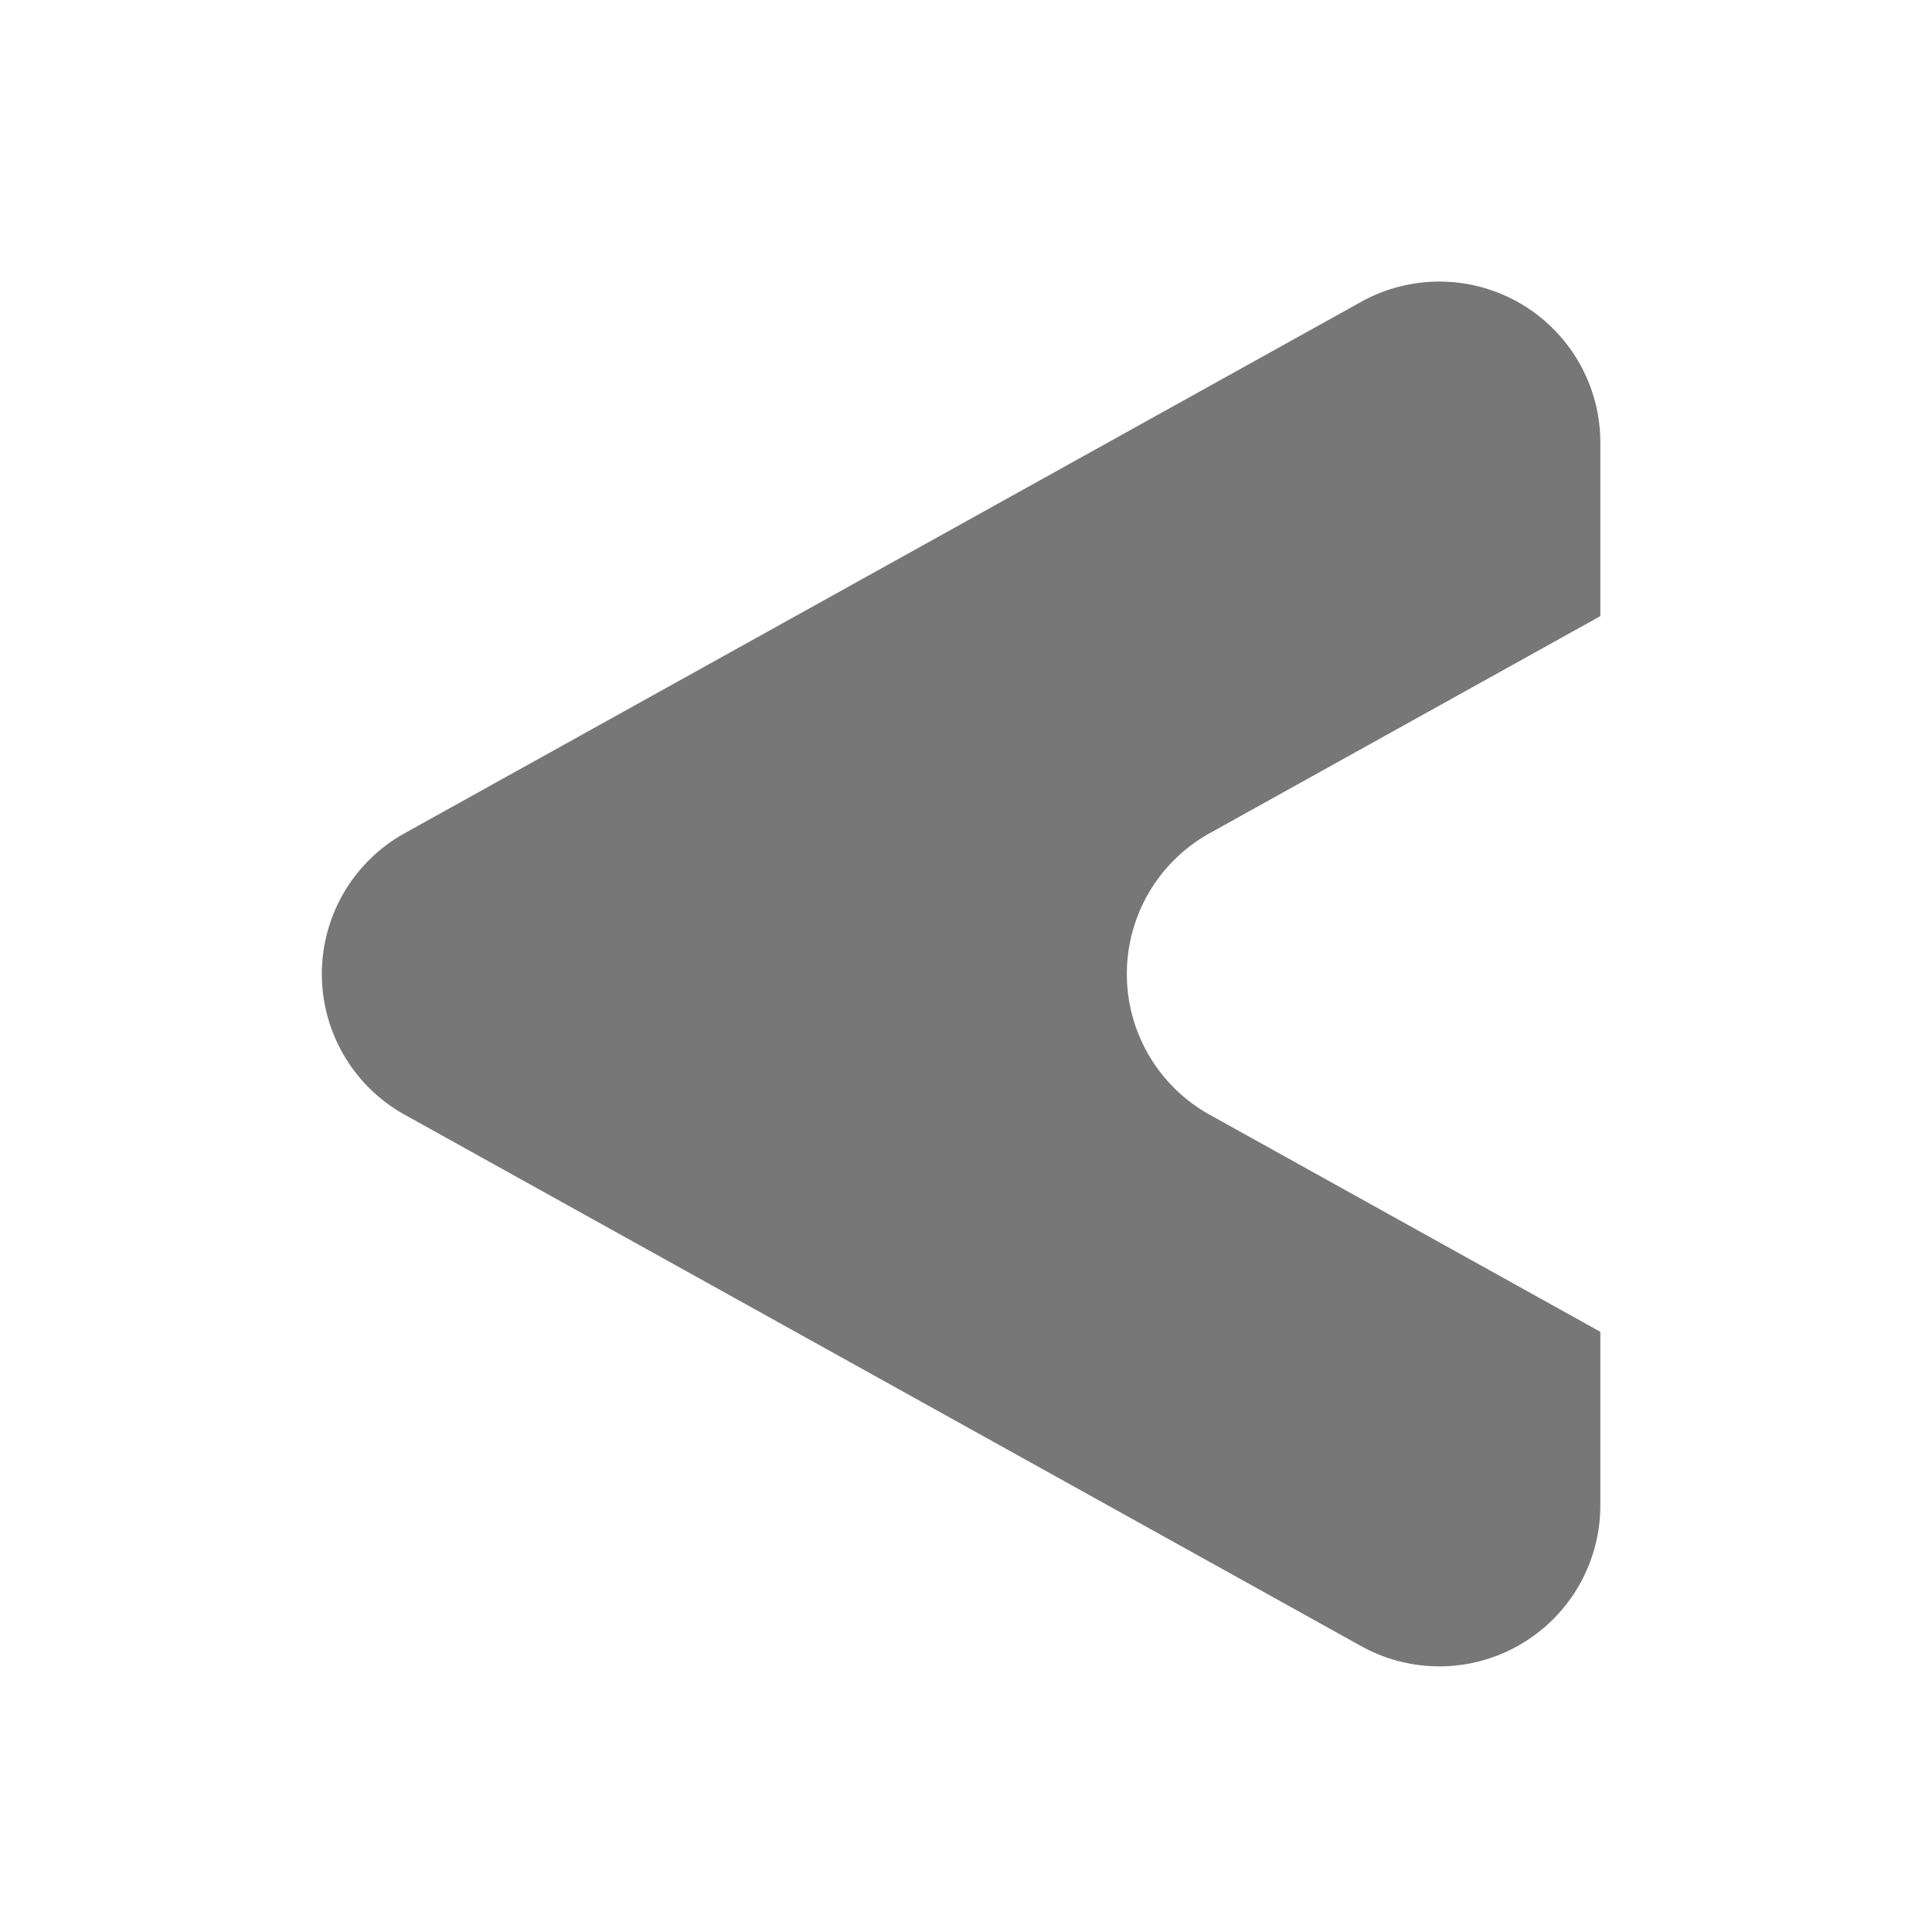 <svg xmlns="http://www.w3.org/2000/svg" width="12" height="12" viewBox="0 0 12 12">
  <title>
    PreviousBtn
  </title>
  <g fill="none" fill-rule="evenodd">
    <rect width="12" height="12" rx="2"/>
    <path fill="#777777" d="M9.94 3.827L7.514 5.175a1 1 0 0 0 0 1.749L9.94 8.272V9.35a1 1 0 0 1-1.486.874l-5.94-3.3a1 1 0 0 1 0-1.749l5.94-3.3a1 1 0 0 1 1.486.874v1.078z"/>
  </g>
</svg>
